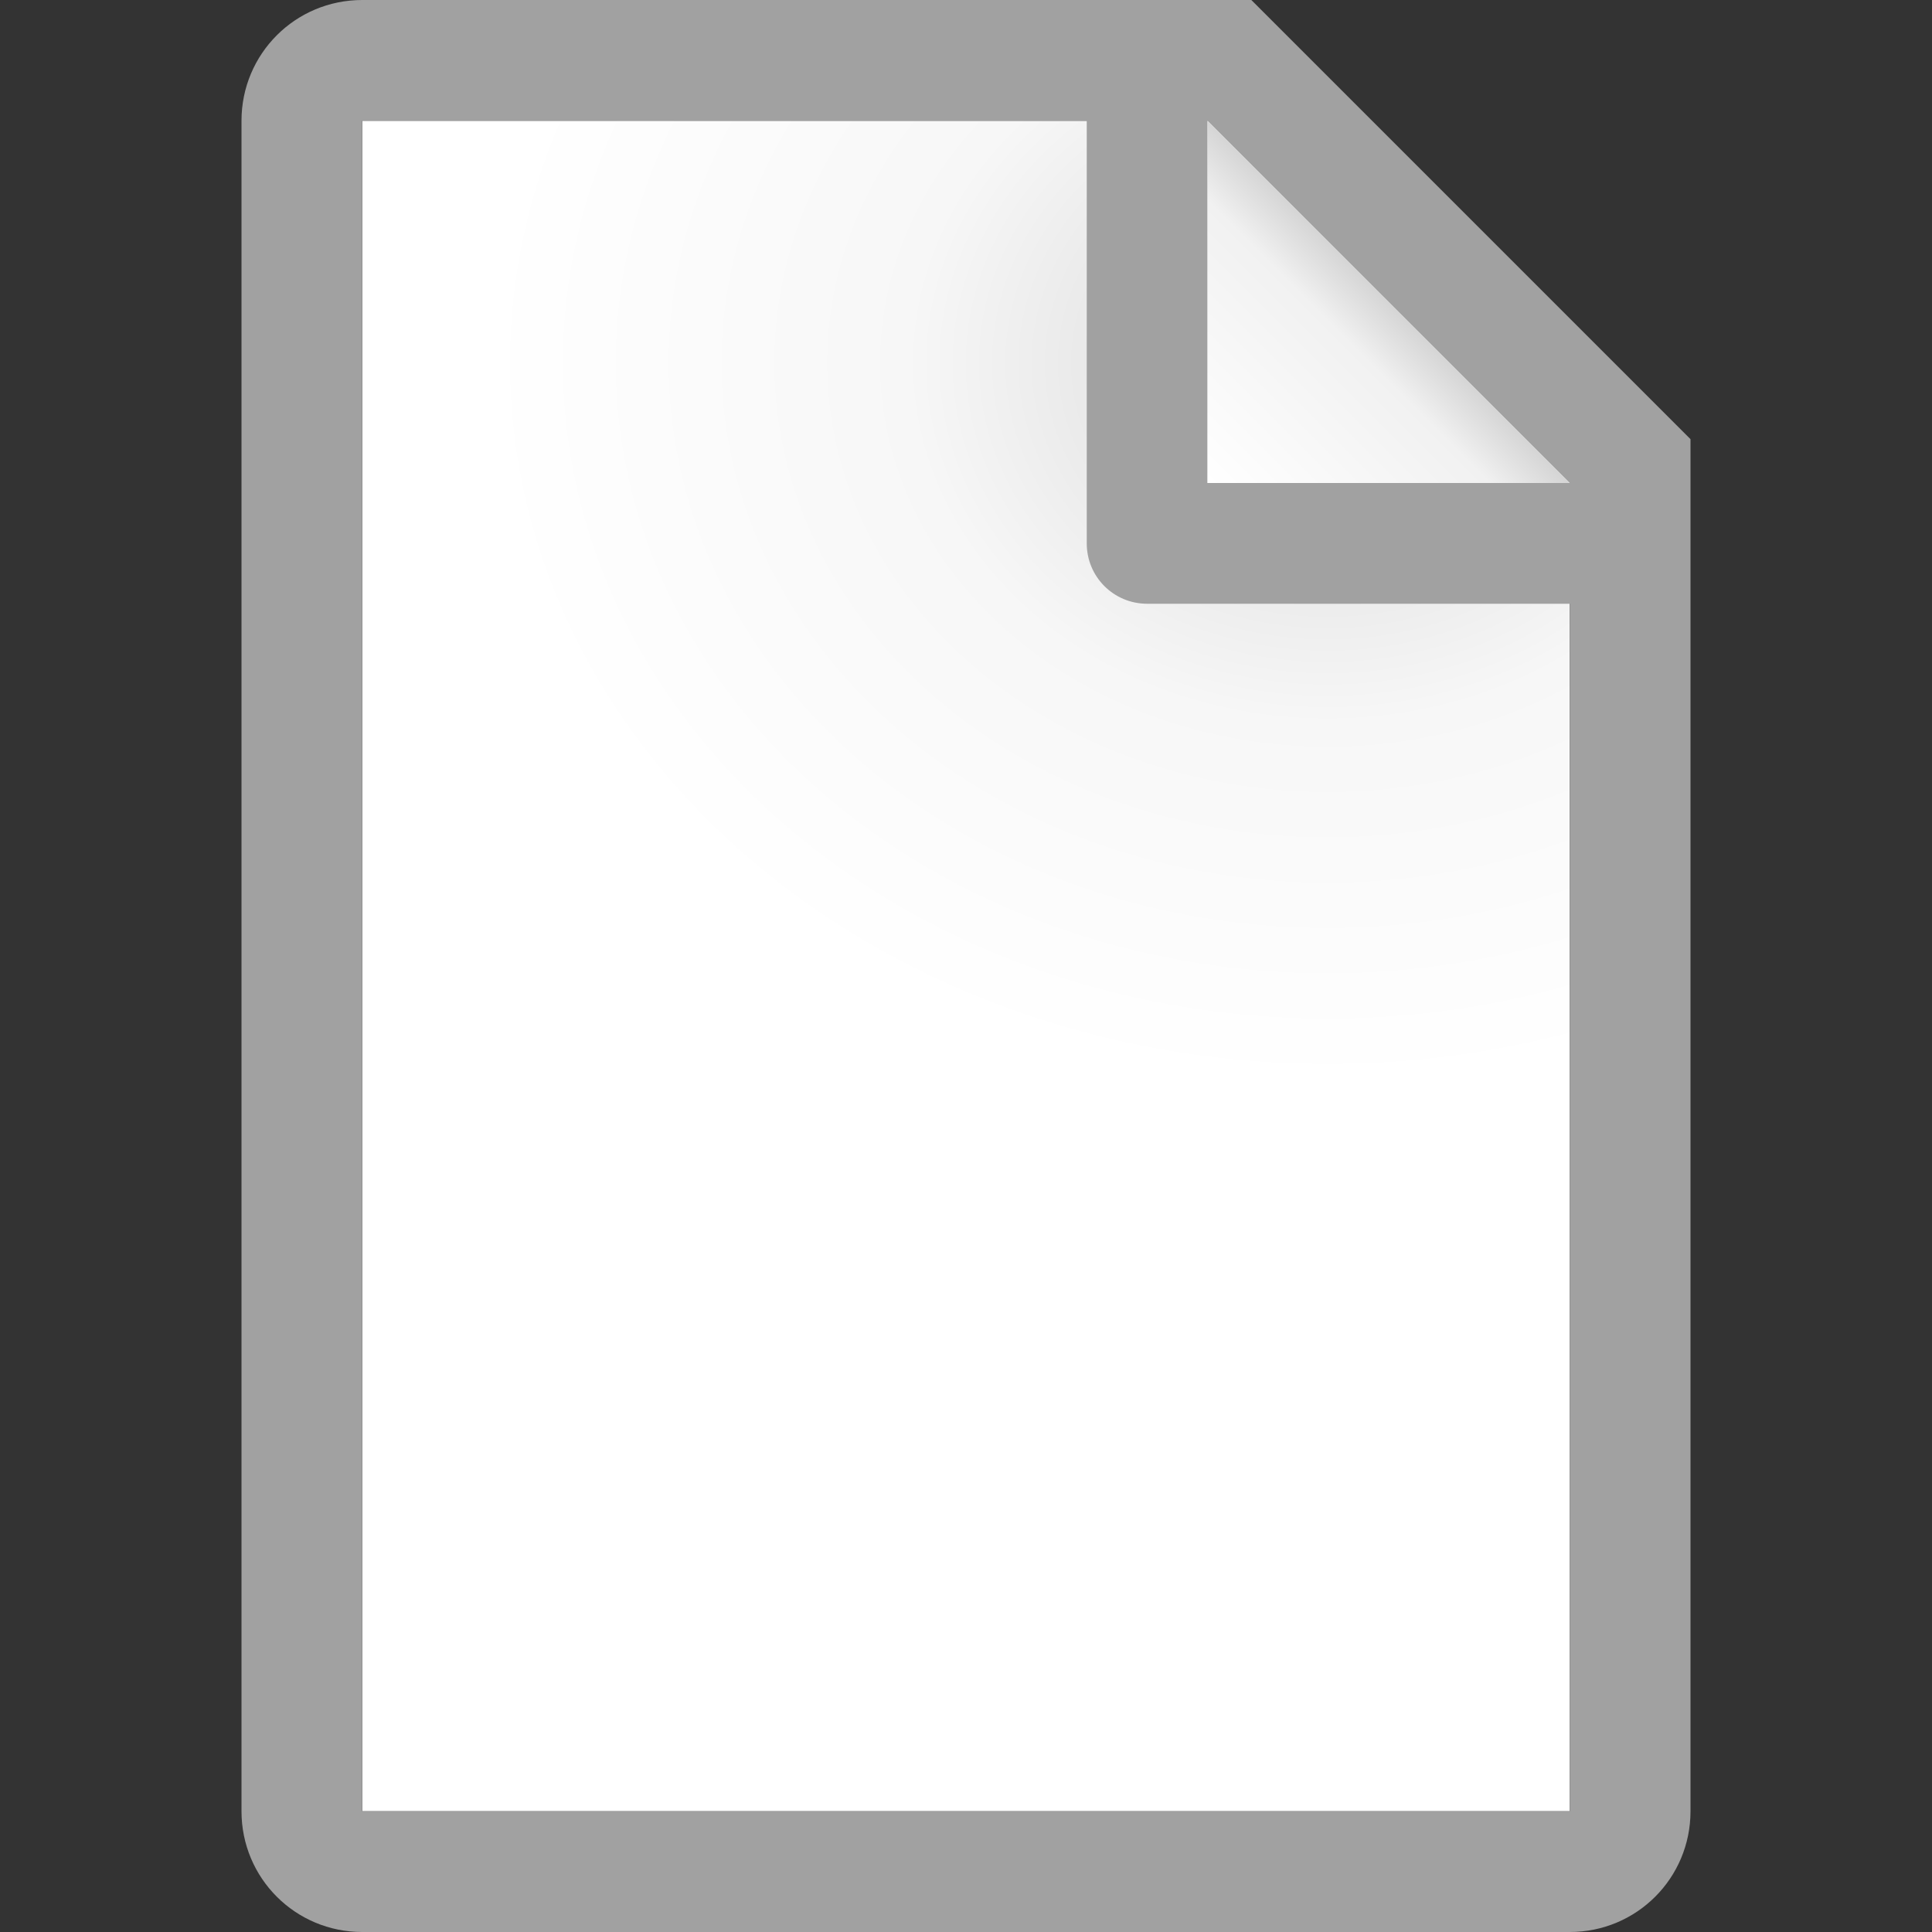 <?xml version="1.0" encoding="UTF-8" standalone="no"?>
<svg
   xmlns:dc="http://purl.org/dc/elements/1.1/"
   xmlns:cc="http://creativecommons.org/ns#"
   xmlns:rdf="http://www.w3.org/1999/02/22-rdf-syntax-ns#"
   xmlns:svg="http://www.w3.org/2000/svg"
   xmlns="http://www.w3.org/2000/svg"
   xmlns:xlink="http://www.w3.org/1999/xlink"
   xmlns:sodipodi="http://sodipodi.sourceforge.net/DTD/sodipodi-0.dtd"
   xmlns:inkscape="http://www.inkscape.org/namespaces/inkscape"
   viewBox="0 0 16 16"
   version="1.1"
   id="svg6"
   sodipodi:docname="sc_adddirect.svg"
   inkscape:version="0.92.3 (unknown)"
   inkscape:export-filename="/home/rizmut/Dokumen/Rizmut/Github/libreoffice-style-colibrex/images_colibrex/cmd/sc_adddirect.png"
   inkscape:export-xdpi="96"
   inkscape:export-ydpi="96">
  <rect x="0" y="0" width="16" height="16" fill="#333333" stroke="none"/>
  <defs
     id="defs10">
    <linearGradient
       inkscape:collect="always"
       xlink:href="#linearGradient882"
       id="linearGradient884"
       x1="18"
       y1="11"
       x2="19.429"
       y2="9.571"
       gradientUnits="userSpaceOnUse"
       gradientTransform="matrix(1.05,0,0,1.05,-8.9,-7.55)" />
    <linearGradient
       inkscape:collect="always"
       id="linearGradient882">
      <stop
         style="stop-color:#ffffff;stop-opacity:1;"
         offset="0"
         id="stop878" />
      <stop
         id="stop886"
         offset="0.78"
         style="stop-color:#f1f1f1;stop-opacity:1" />
      <stop
         style="stop-color:#d5d5d5;stop-opacity:1"
         offset="1"
         id="stop880" />
    </linearGradient>
    <linearGradient
       inkscape:collect="always"
       id="linearGradient870">
      <stop
         style="stop-color:#d7d7d7;stop-opacity:1"
         offset="0"
         id="stop866" />
      <stop
         id="stop874"
         offset="0.499"
         style="stop-color:#f7f7f7;stop-opacity:1" />
      <stop
         style="stop-color:#ffffff;stop-opacity:1"
         offset="1"
         id="stop868" />
    </linearGradient>
    <radialGradient
       inkscape:collect="always"
       xlink:href="#linearGradient870"
       id="radialGradient856"
       cx="10.994"
       cy="4.428"
       fx="10.994"
       fy="4.428"
       r="5"
       gradientTransform="matrix(1.4,3.5294381e-8,-1.4943762e-8,1.2,-4.392,-2.314)"
       gradientUnits="userSpaceOnUse" />
  </defs>
  <sodipodi:namedview
     pagecolor="#ffffff"
     bordercolor="#666666"
     borderopacity="1"
     objecttolerance="10"
     gridtolerance="10"
     guidetolerance="10"
     inkscape:pageopacity="0"
     inkscape:pageshadow="2"
     inkscape:window-width="1364"
     inkscape:window-height="704"
     id="namedview8"
     showgrid="true"
     inkscape:zoom="14.75"
     inkscape:cx="1.3073104"
     inkscape:cy="4.8524197"
     inkscape:window-x="0"
     inkscape:window-y="0"
     inkscape:window-maximized="0"
     inkscape:current-layer="svg6">
    <inkscape:grid
       type="xygrid"
       id="grid858" />
  </sodipodi:namedview>
  <g
     id="g863">
    <path
       style="fill-opacity:1;fill:url(#radialGradient856)"
       id="path2"
       fill="#fff"
       d="m3 1v14h10v-11.295l-2.695-2.705z" />
    <path
       style="fill:#a1a1a1;fill-opacity:1"
       id="path4"
       fill="#808080"
       d="m3 0c-.554 0-1 .446-1 1v14c0 .554.446 1 1 1h10c.554 0 1-.446 1-1v-10.5-.863l-3.637-3.637h-.863zm0 1h6v3.5c0 .277.223.5.5.5h3.5v10h-10zm7 0 3 3h-3z" />
    <path
       inkscape:connector-curvature="0"
       id="path876"
       d="m 10,1 3,3 h -3 z"
       style="fill:url(#linearGradient884);fill-opacity:1;stroke:none;stroke-width:1.05px;stroke-linecap:butt;stroke-linejoin:miter;stroke-opacity:1"
       sodipodi:nodetypes="cccc" />
  </g>
</svg>
